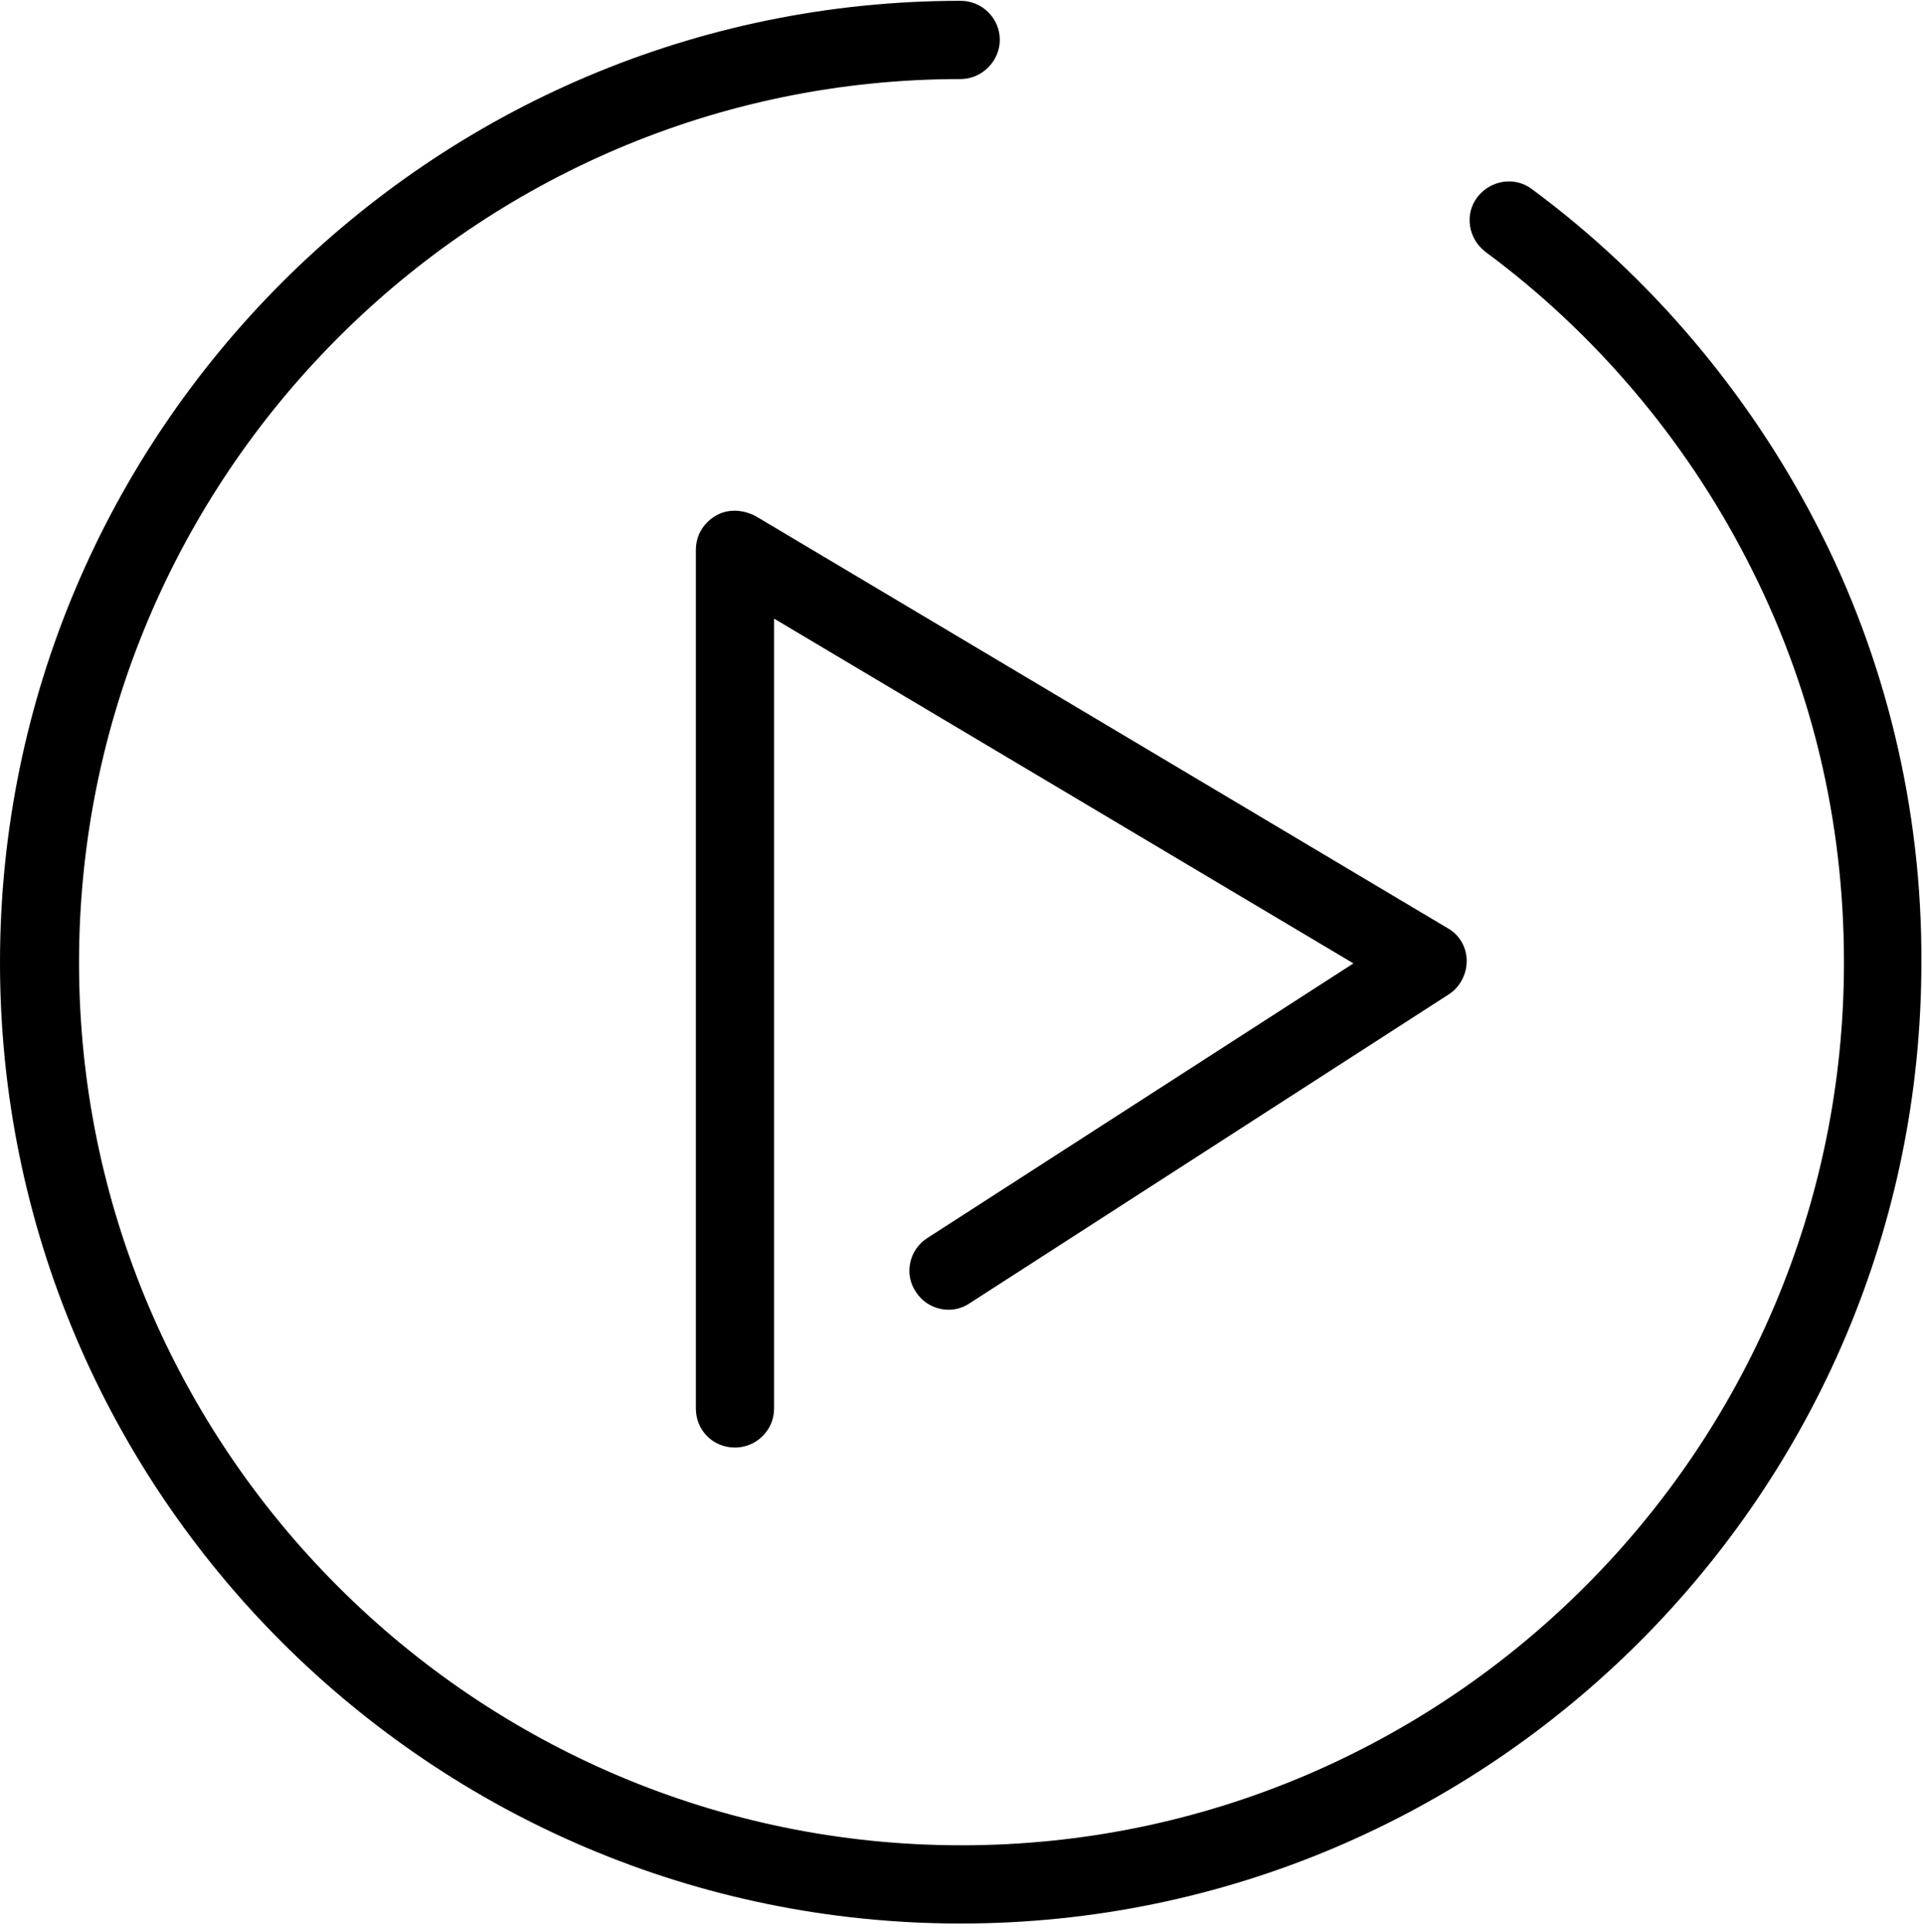 <?xml version="1.0" encoding="utf-8"?>
<!-- Generator: Adobe Illustrator 22.1.0, SVG Export Plug-In . SVG Version: 6.00 Build 0)  -->
<svg version="1.1" id="Слой_1" xmlns="http://www.w3.org/2000/svg" xmlns:xlink="http://www.w3.org/1999/xlink" x="0px" y="0px"
	 viewBox="0 0 236 237" style="enable-background:new 0 0 236 237;" xml:space="preserve">
<style type="text/css">
	.st0{clip-path:url(#SVGID_2_);}
</style>
<g>
	<defs>
		<rect id="SVGID_1_" width="236" height="237"/>
	</defs>
	<clipPath id="SVGID_2_">
		<use xlink:href="#SVGID_1_"  style="overflow:visible;"/>
	</clipPath>
	<path class="st0" d="M222.8,64.1c-8.3-16-20.3-30.2-34.8-40.9c-2.1-1.6-5.1-1.1-6.7,1c-1.6,2.1-1.1,5.1,1,6.7
		c13.4,9.9,24.4,22.9,32,37.6c8,15.4,12,32.1,12,49.6c0,59.7-48.6,108.3-108.3,108.3c-59.7,0-108.3-48.6-108.3-108.3
		S58.2,9.7,117.9,9.7c2.6,0,4.8-2.2,4.8-4.8c0-2.7-2.2-4.8-4.8-4.8C52.9,0.1,0,53,0,118.1S52.9,236,117.9,236
		c65,0,117.9-52.9,117.9-117.9C235.9,99.3,231.4,80.6,222.8,64.1"/>
	<path class="st0" d="M87.8,63.3c-1.5,0.9-2.4,2.4-2.4,4.2v105.3c0,2.7,2.1,4.8,4.8,4.8c2.6,0,4.8-2.1,4.8-4.8V75.9l71.1,42.3
		l-52.3,33.7c-2.2,1.4-2.9,4.4-1.4,6.6c1.4,2.2,4.4,2.9,6.6,1.4l58.8-37.9c1.4-0.9,2.2-2.5,2.2-4.1c0-1.7-0.9-3.2-2.3-4l-85-50.6
		C91.1,62.5,89.3,62.4,87.8,63.3"/>
</g>
</svg>
